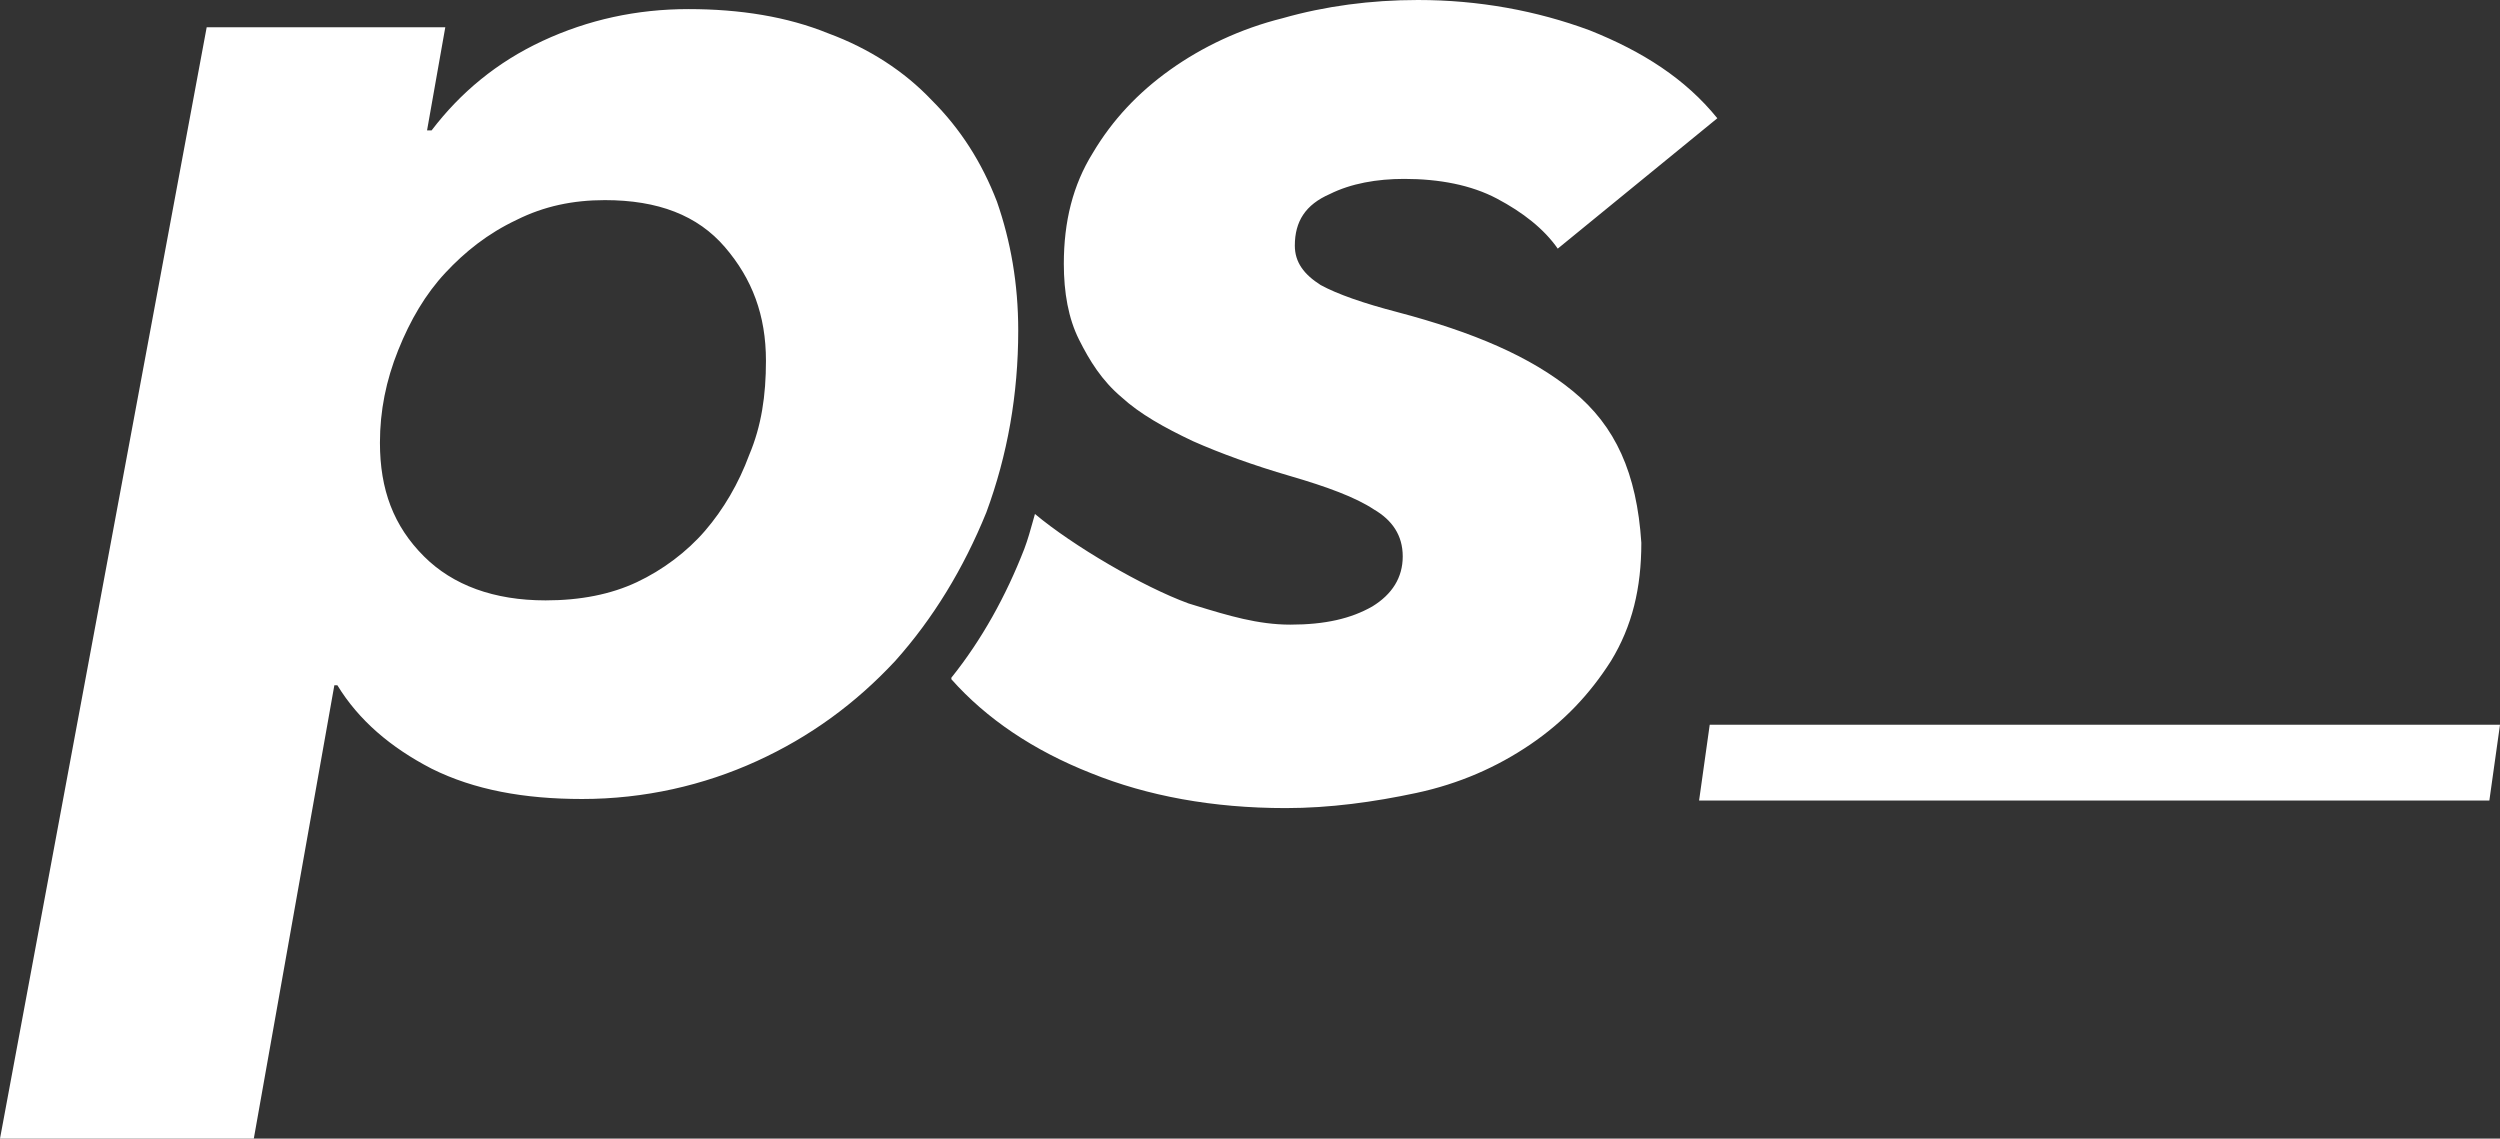 <svg width="202" height="92" viewBox="0 0 202 92" fill="none" xmlns="http://www.w3.org/2000/svg">
<rect x="0" y="0" width="202" height="92" fill="#333333" stroke="none"/>
<path fill-rule="evenodd" clip-rule="evenodd" d="M127.094 31.606C123.656 28.788 118.99 26.828 112.972 25.236C110.148 24.501 108.061 23.766 106.71 23.031C105.359 22.173 104.622 21.193 104.622 19.846C104.622 17.886 105.482 16.538 107.447 15.68C109.166 14.823 111.253 14.455 113.464 14.455C116.288 14.455 118.867 14.945 120.954 16.048C123.042 17.151 124.761 18.498 125.866 20.09L138.76 9.555C136.181 6.37 132.743 4.165 128.445 2.45C124.147 0.858 119.481 0 114.569 0C110.762 0 107.078 0.49 103.64 1.47C100.202 2.328 97.132 3.798 94.553 5.635C91.974 7.473 89.887 9.678 88.29 12.373C86.694 14.945 85.957 17.886 85.957 21.316C85.957 23.643 86.326 25.726 87.185 27.441C88.045 29.156 89.027 30.748 90.624 32.096C92.097 33.443 94.062 34.546 96.395 35.648C98.605 36.629 101.307 37.608 104.254 38.466C107.201 39.324 109.534 40.181 111.008 41.161C112.481 42.019 113.341 43.244 113.341 44.959C113.341 46.674 112.481 48.021 110.885 49.001C109.166 49.981 107.078 50.471 104.254 50.471C101.64 50.471 99.236 49.737 96.654 48.948C96.446 48.884 96.237 48.82 96.027 48.756C92.343 47.409 86.694 44.101 83.624 41.529C83.571 41.714 83.518 41.906 83.463 42.101L83.463 42.103C83.266 42.811 83.053 43.579 82.765 44.346C81.291 48.144 79.326 51.696 76.87 54.759V54.882C79.695 58.067 83.501 60.639 88.168 62.477C92.711 64.314 97.991 65.294 103.886 65.294C107.447 65.294 111.008 64.804 114.446 64.069C117.884 63.334 120.954 61.987 123.656 60.149C126.357 58.312 128.445 56.106 130.164 53.411C131.883 50.594 132.62 47.531 132.62 43.856C132.252 38.221 130.532 34.423 127.094 31.606ZM138.146 58.557L137.286 64.682H201.14L202 58.557H138.146ZM66.924 2.695C70.24 3.92 73.064 5.758 75.274 8.085C77.607 10.413 79.326 13.108 80.554 16.293C81.66 19.478 82.273 22.908 82.273 26.706C82.273 31.851 81.414 36.751 79.695 41.406C77.853 45.939 75.397 49.981 72.327 53.411C69.134 56.841 65.45 59.536 61.153 61.496C56.855 63.457 52.066 64.559 47.031 64.559C42.365 64.559 38.312 63.824 34.874 62.109C31.559 60.394 28.98 58.189 27.261 55.371H27.015L20.507 92H0L16.7 2.205H35.979L34.506 10.535H34.874C37.207 7.473 40.154 5.022 43.838 3.307C47.522 1.592 51.452 0.735 55.627 0.735C59.802 0.735 63.608 1.347 66.924 2.695ZM56.977 42.876C58.451 41.161 59.679 39.078 60.539 36.751C61.521 34.423 61.889 31.973 61.889 29.156C61.889 25.48 60.784 22.541 58.574 19.968C56.364 17.395 53.171 16.17 48.873 16.17C46.294 16.17 43.961 16.66 41.751 17.763C39.418 18.865 37.576 20.335 35.979 22.05C34.383 23.765 33.155 25.848 32.173 28.298C31.19 30.748 30.699 33.198 30.699 35.771C30.699 39.568 31.804 42.508 34.26 44.959C36.593 47.286 39.909 48.511 44.084 48.511C46.908 48.511 49.364 48.021 51.452 47.041C53.539 46.061 55.504 44.591 56.977 42.876Z" fill="white"/>
</svg>
